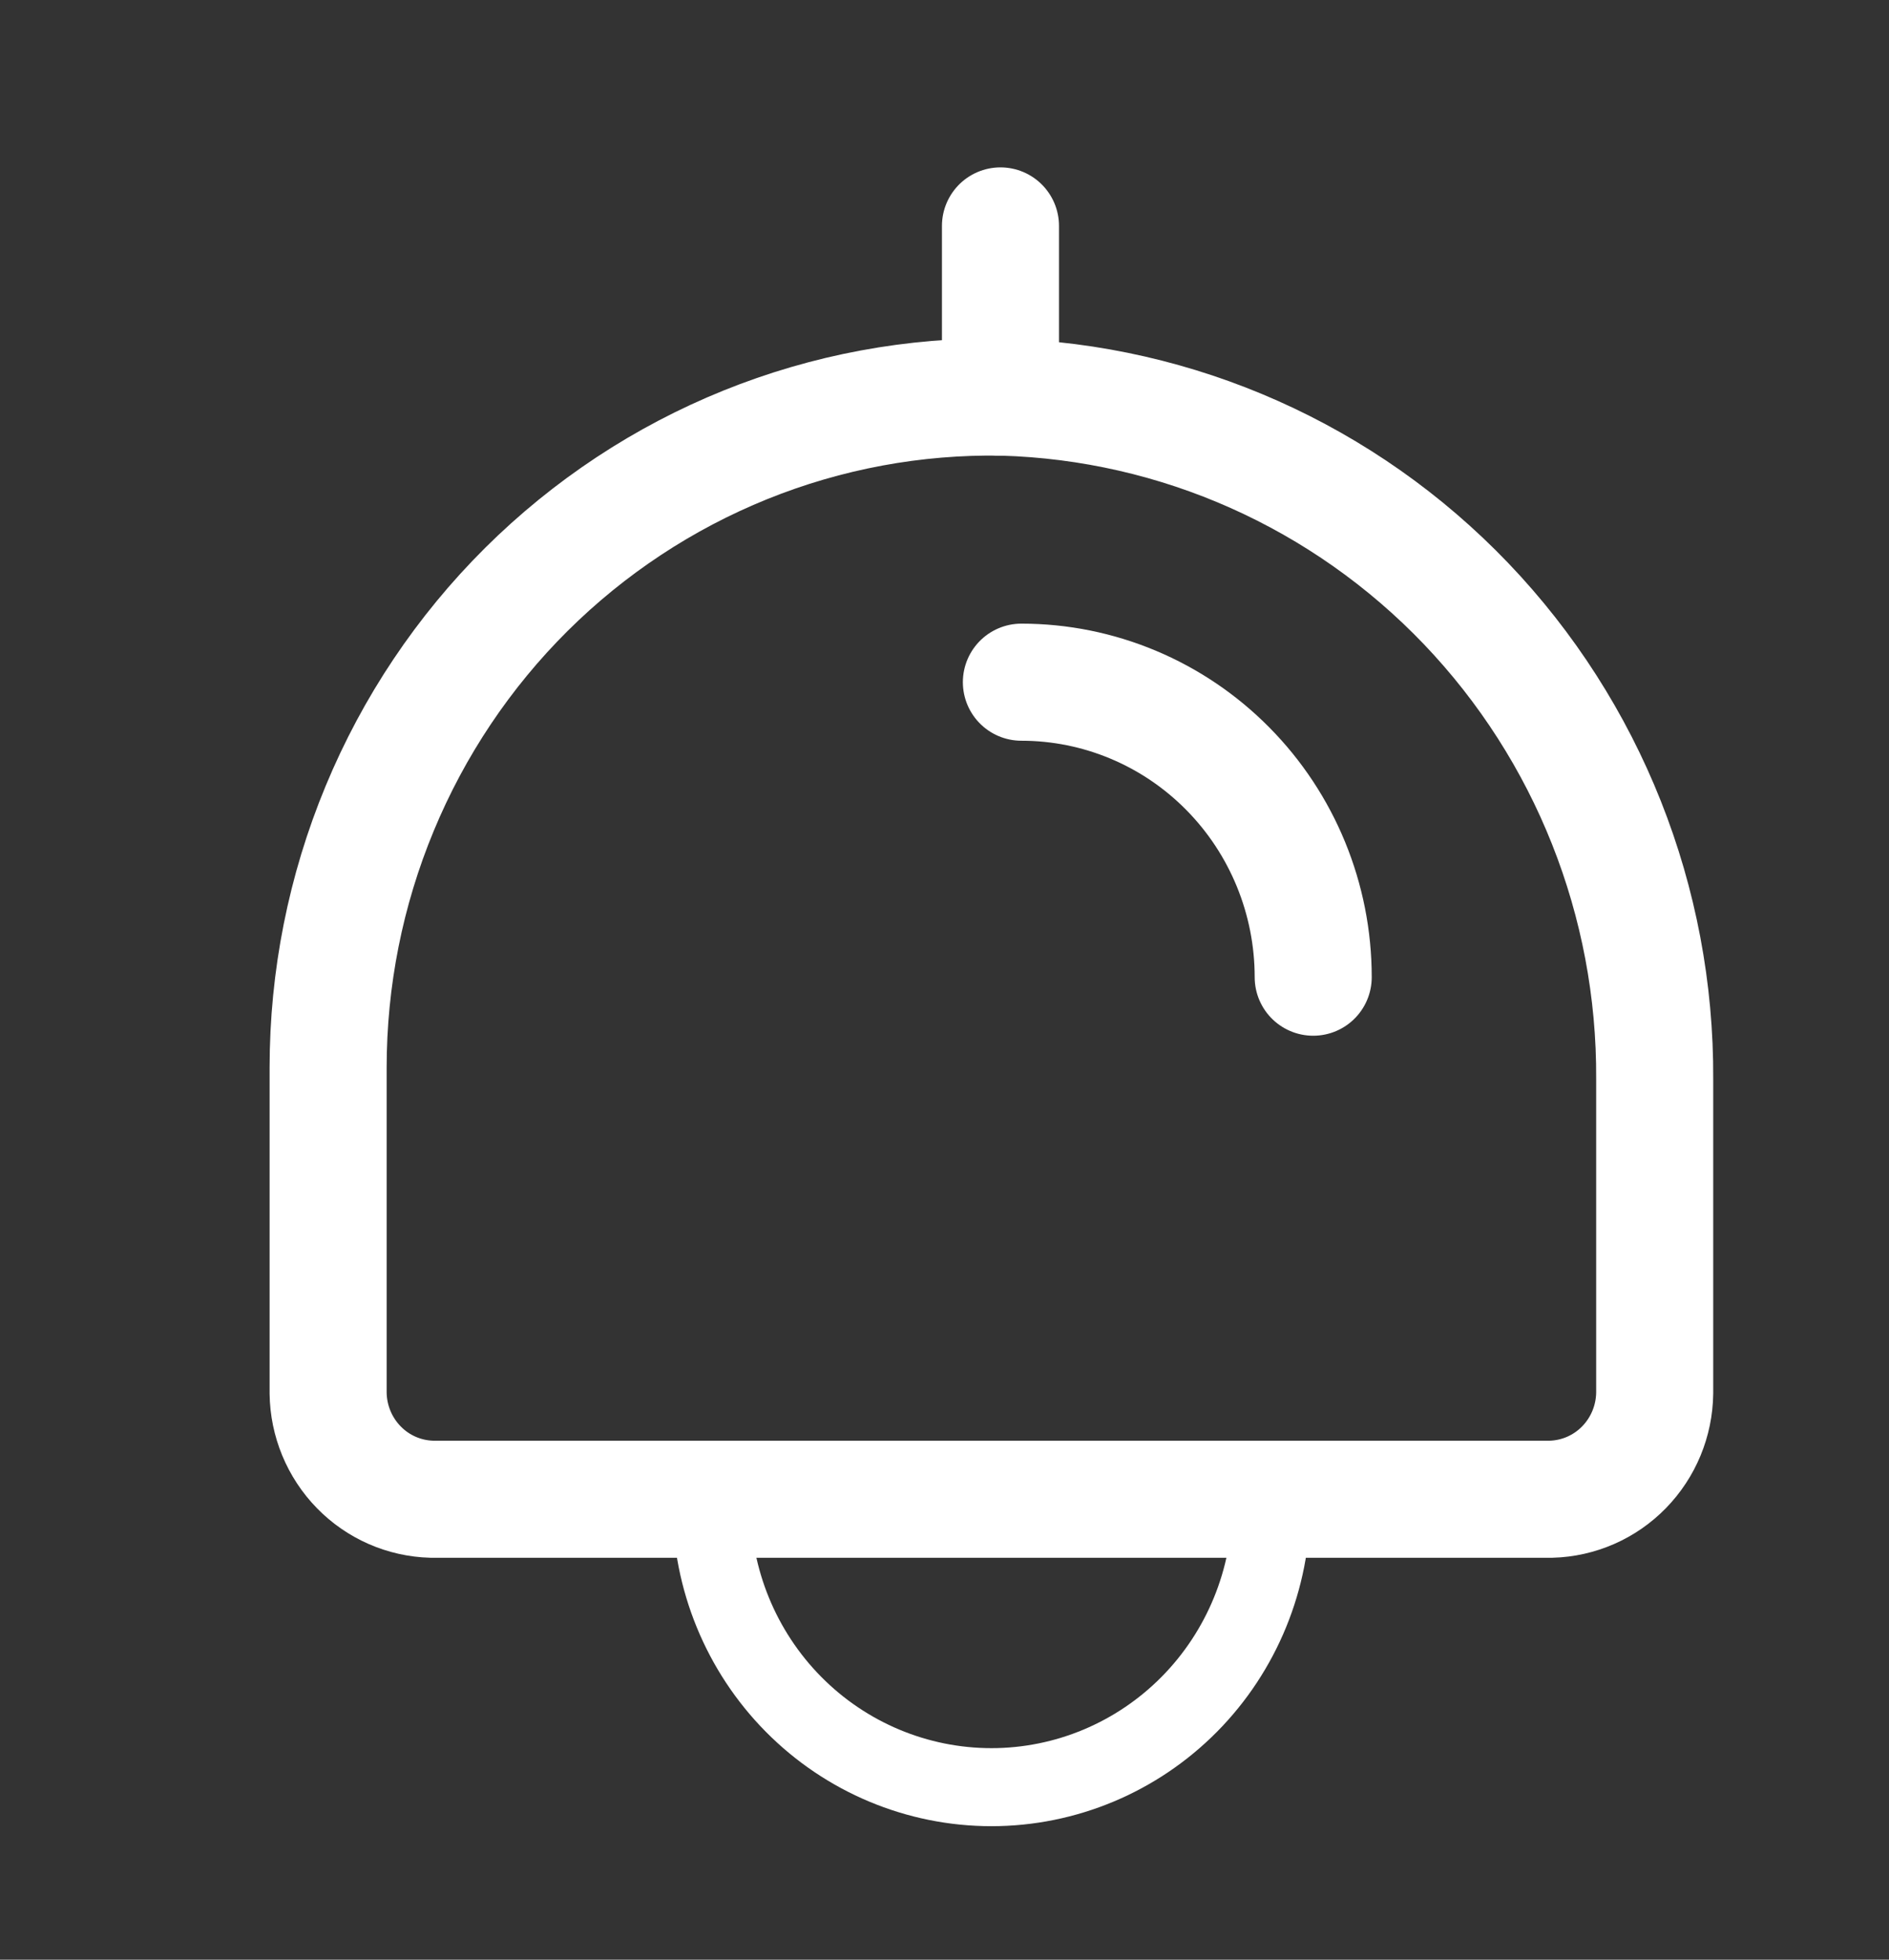 <svg width="27" height="28" viewBox="0 0 27 28" fill="none" xmlns="http://www.w3.org/2000/svg">
<rect x="0" y="0" width="27" height="28" fill="#333333" stroke="none"/>
<path d="M18.171 21.421V21.492C18.171 22.564 17.749 23.593 16.999 24.351C16.249 25.109 15.231 25.535 14.171 25.535C13.11 25.535 12.092 25.109 11.342 24.351C10.592 23.593 10.17 22.564 10.17 21.492V21.421" stroke="white" stroke-width="1.115" stroke-linecap="round" stroke-linejoin="round"/>
<path d="M23.651 15.417V19.905C23.646 20.302 23.489 20.681 23.213 20.964C22.937 21.247 22.563 21.41 22.171 21.421H6.17C5.777 21.41 5.404 21.247 5.128 20.964C4.852 20.681 4.695 20.302 4.69 19.905V15.255C4.69 13.983 4.94 12.724 5.427 11.551C5.913 10.378 6.626 9.314 7.523 8.422C8.421 7.53 9.485 6.828 10.653 6.356C11.822 5.884 13.072 5.652 14.33 5.674C16.835 5.745 19.213 6.805 20.955 8.625C22.697 10.447 23.665 12.884 23.651 15.417V15.417Z" stroke="white" stroke-width="1.673" stroke-miterlimit="10"/>
<path d="M18.77 13.962C18.77 12.844 18.33 11.772 17.548 10.982C16.766 10.191 15.705 9.747 14.599 9.747" stroke="white" stroke-width="1.673" stroke-linecap="round" stroke-linejoin="round"/>
<path d="M14.3 5.674V3.228" stroke="white" stroke-width="1.673" stroke-linecap="round" stroke-linejoin="round"/>
</svg>
